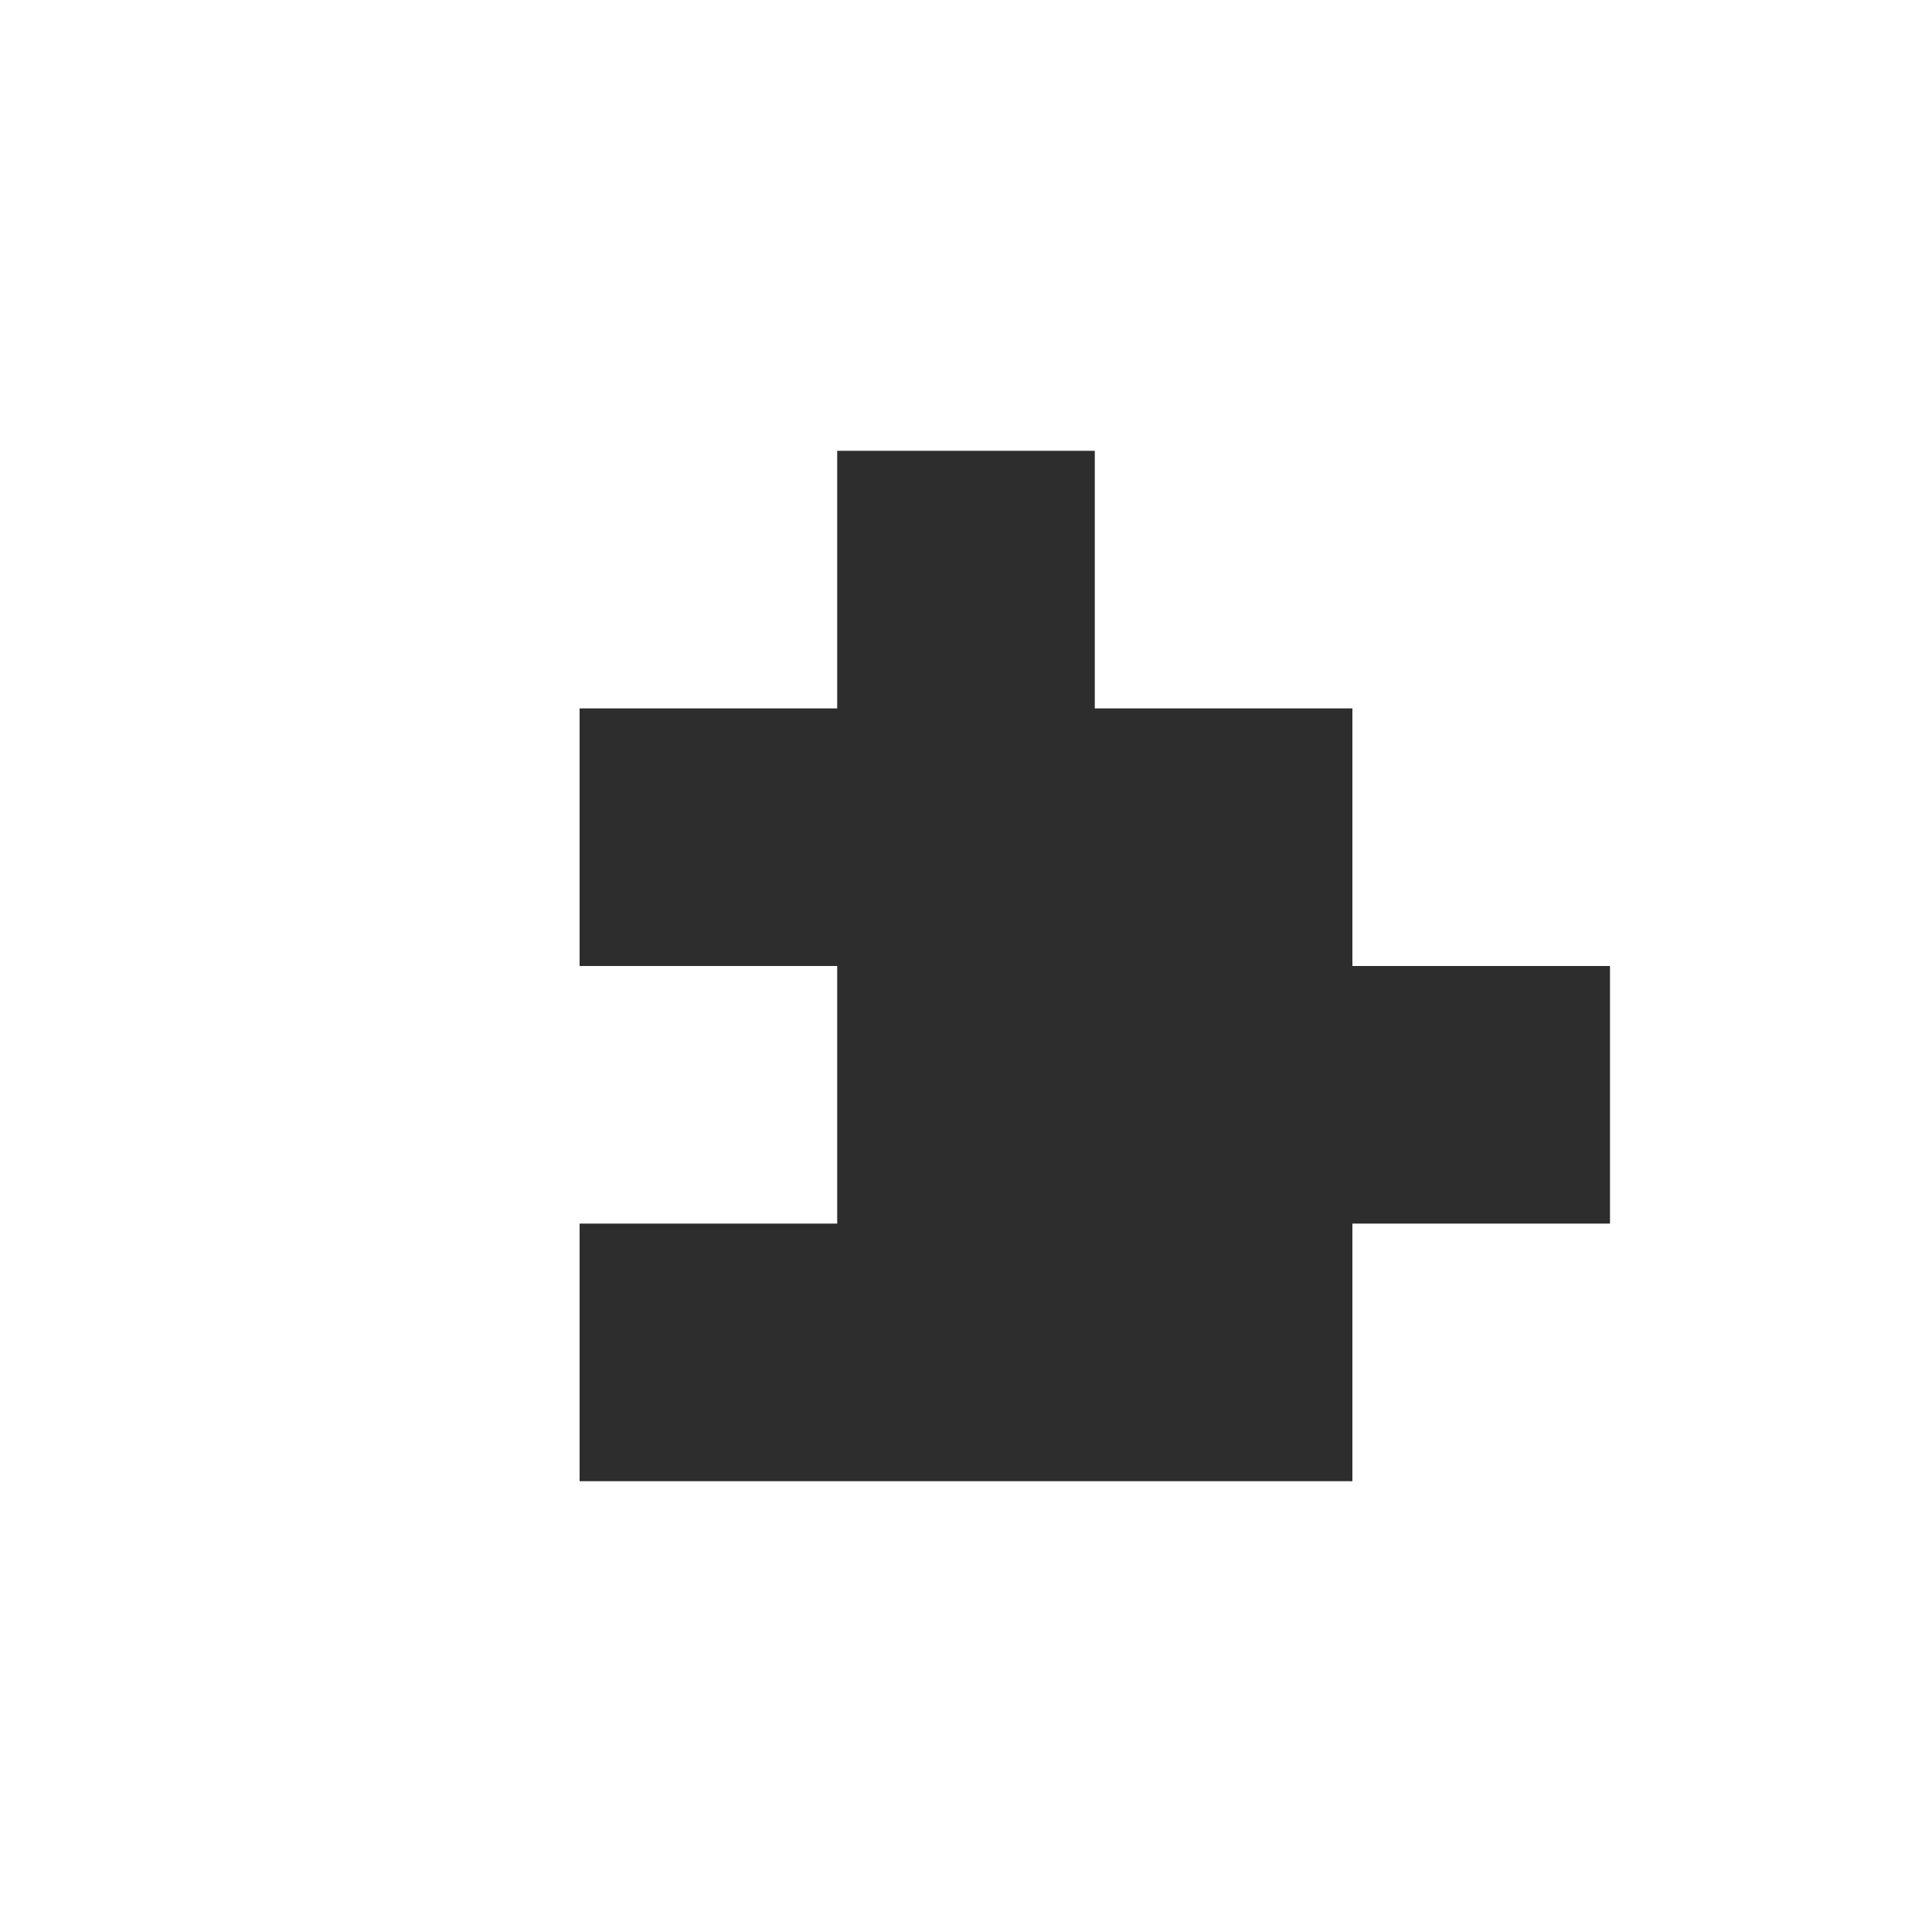 <?xml version="1.0" encoding="utf-8"?>
<!-- Generator: Adobe Illustrator 19.2.1, SVG Export Plug-In . SVG Version: 6.00 Build 0)  -->
<svg version="1.1" xmlns="http://www.w3.org/2000/svg" xmlns:xlink="http://www.w3.org/1999/xlink" x="0px" y="0px"
	 viewBox="0 0 30 30" enable-background="new 0 0 30 30" xml:space="preserve">
<g id="图层_2">
</g>
<g id="图层_3">
</g>
<g id="图层_1">
	<g id="feather">
	</g>
	<g>
		<g opacity="0.3">
			<rect fill="none" width="30" height="30"/>
		</g>
		<polygon fill="#2D2D2D" points="21,15 21,11 17,11 17,7 13,7 13,11 9,11 9,15 13,15 13,19 9,19 9,23 21,23 21,19 25,19 25,15 		
			"/>
	</g>
</g>
</svg>
